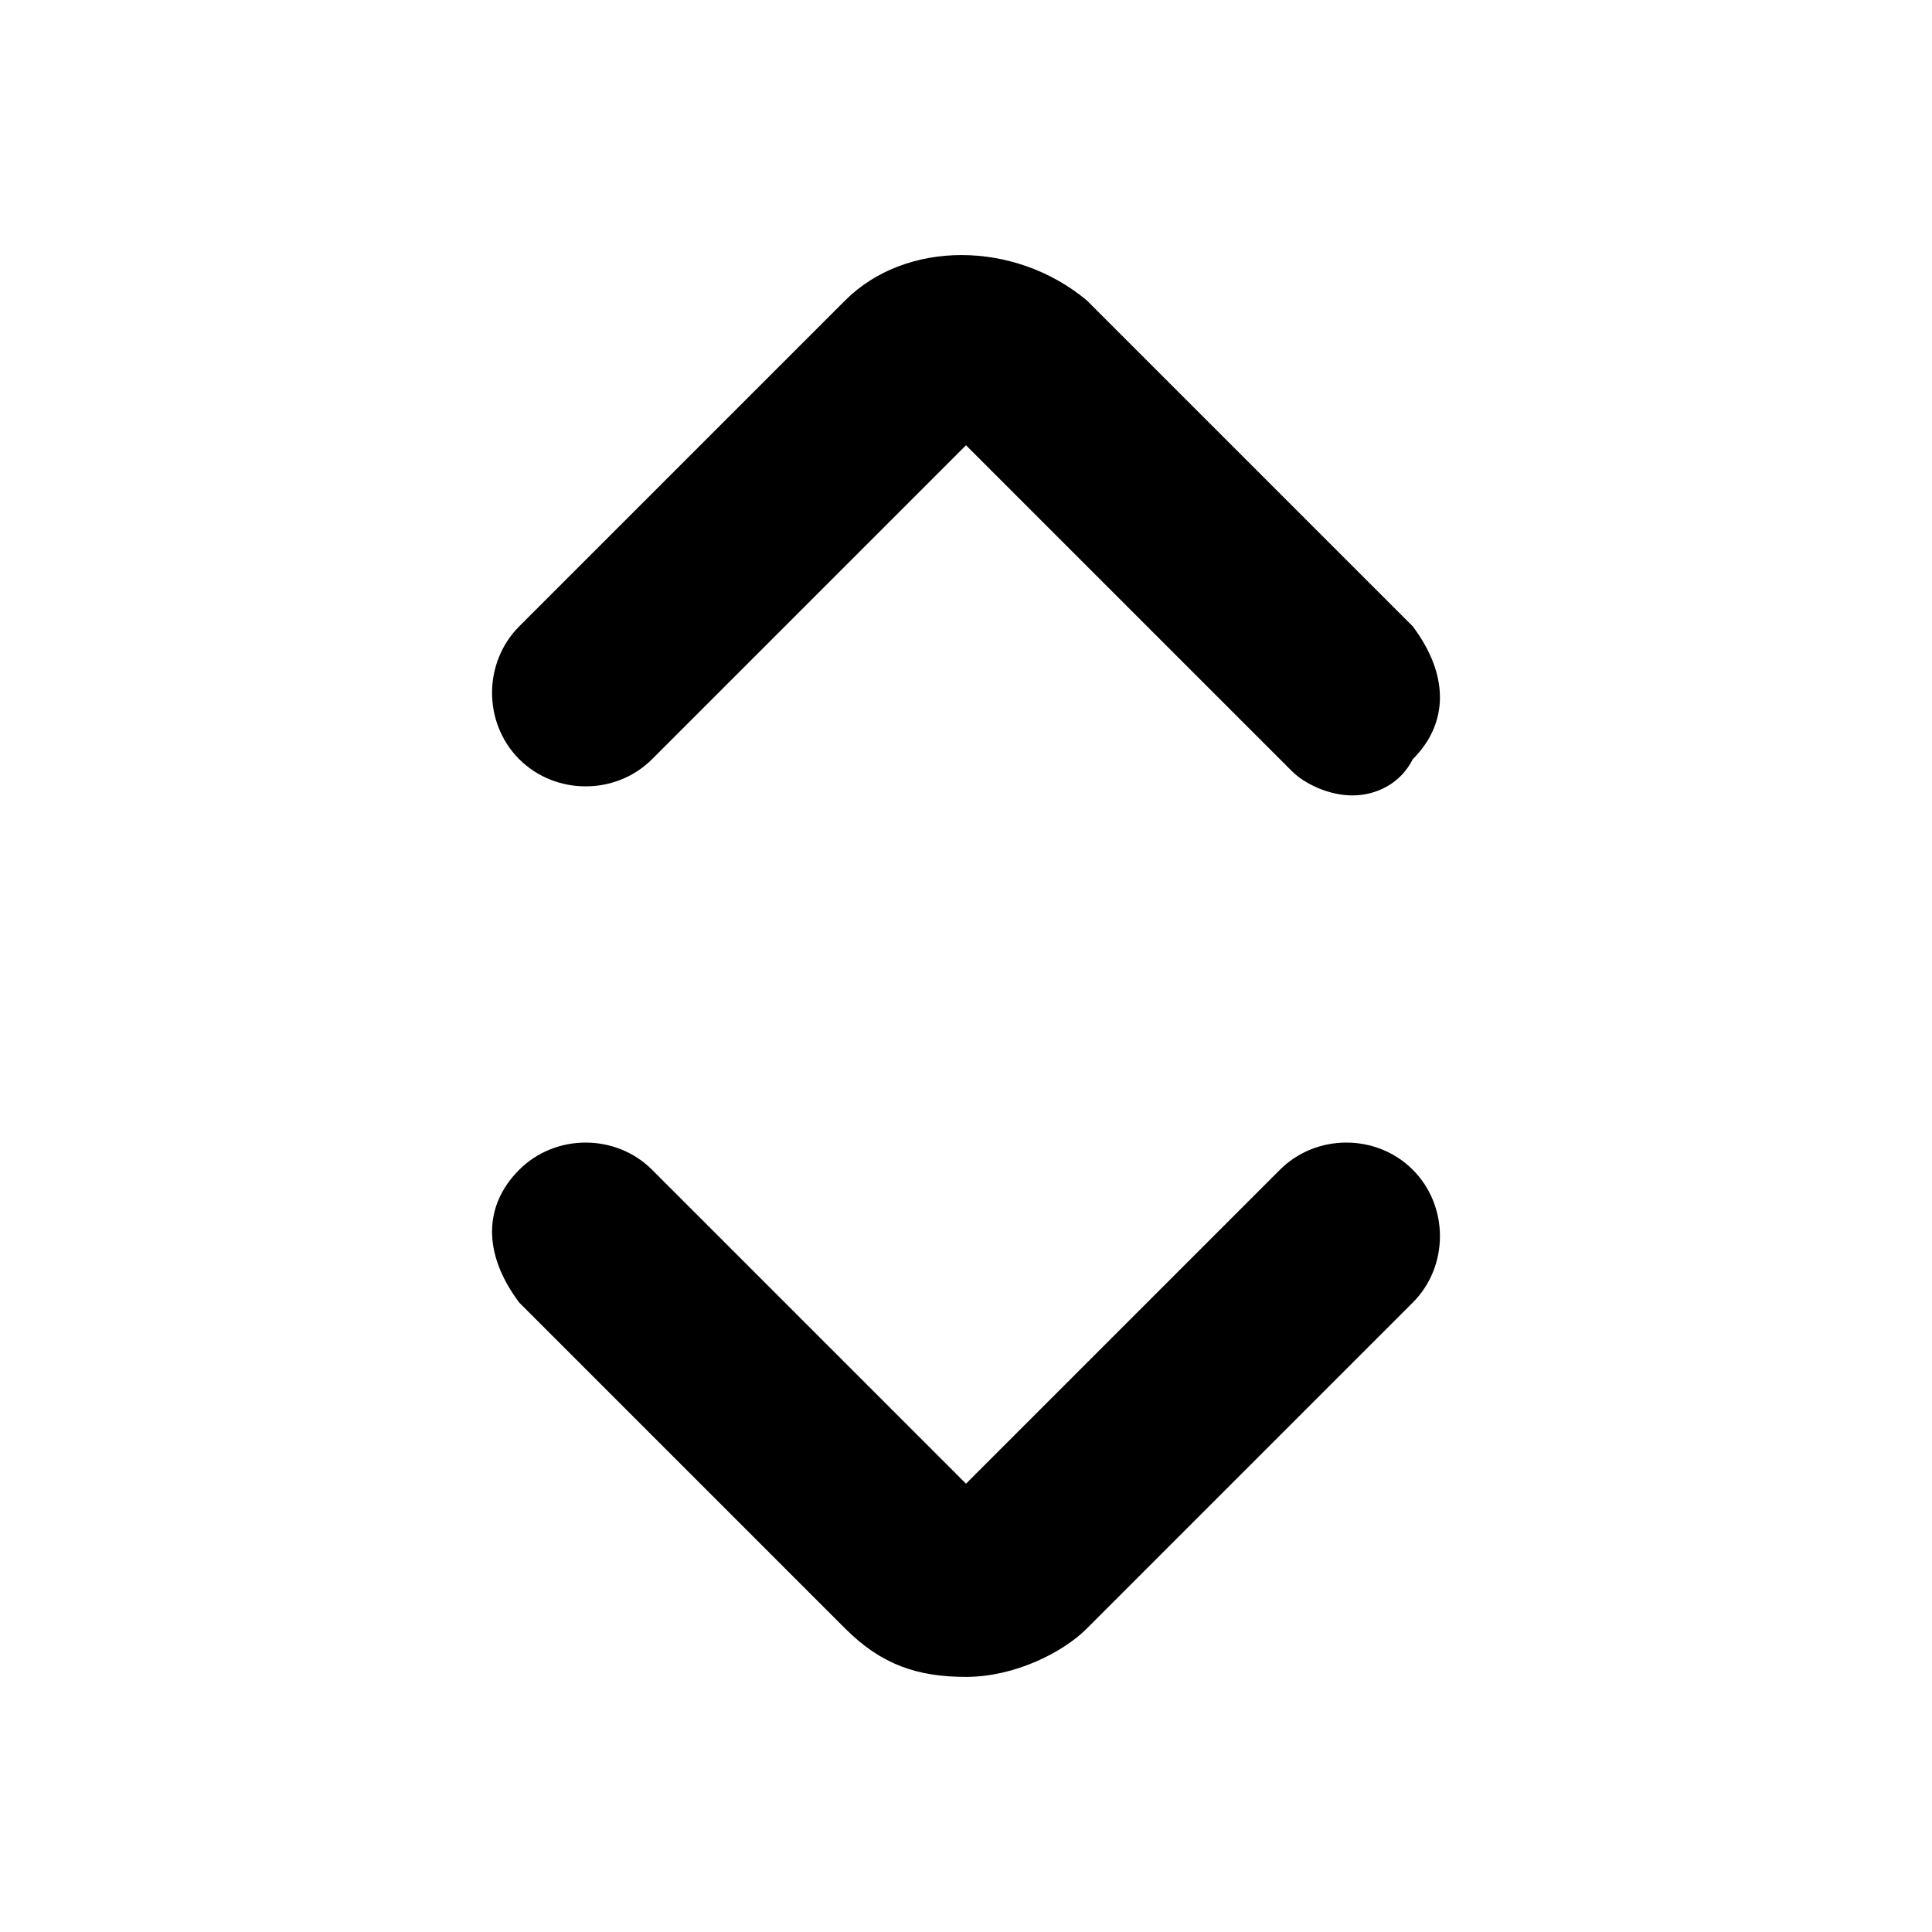 <!-- Generated by IcoMoon.io -->
<svg version="1.1" xmlns="http://www.w3.org/2000/svg" width="24" height="24" viewBox="0 0 24 24">
<title>arrow-top-bottom</title>
<path d="M16.8 9.881c-0.3 0-0.6-0.15-0.75-0.3l-4.050-4.050-3.9 3.9c-0.45 0.45-1.2 0.45-1.65 0s-0.45-1.2 0-1.65l4.050-4.050c0.75-0.75 2.1-0.75 3 0l4.050 4.050c0.45 0.6 0.45 1.2 0 1.65-0.15 0.3-0.45 0.45-0.75 0.45z"></path>
<path d="M12 20.831c-0.6 0-1.050-0.15-1.5-0.6l-4.050-4.050c-0.45-0.6-0.45-1.2 0-1.65s1.2-0.45 1.65 0l3.9 3.9 3.9-3.9c0.45-0.45 1.2-0.45 1.65 0s0.45 1.2 0 1.65l-4.050 4.050c-0.3 0.3-0.9 0.6-1.5 0.6z"></path>
</svg>
